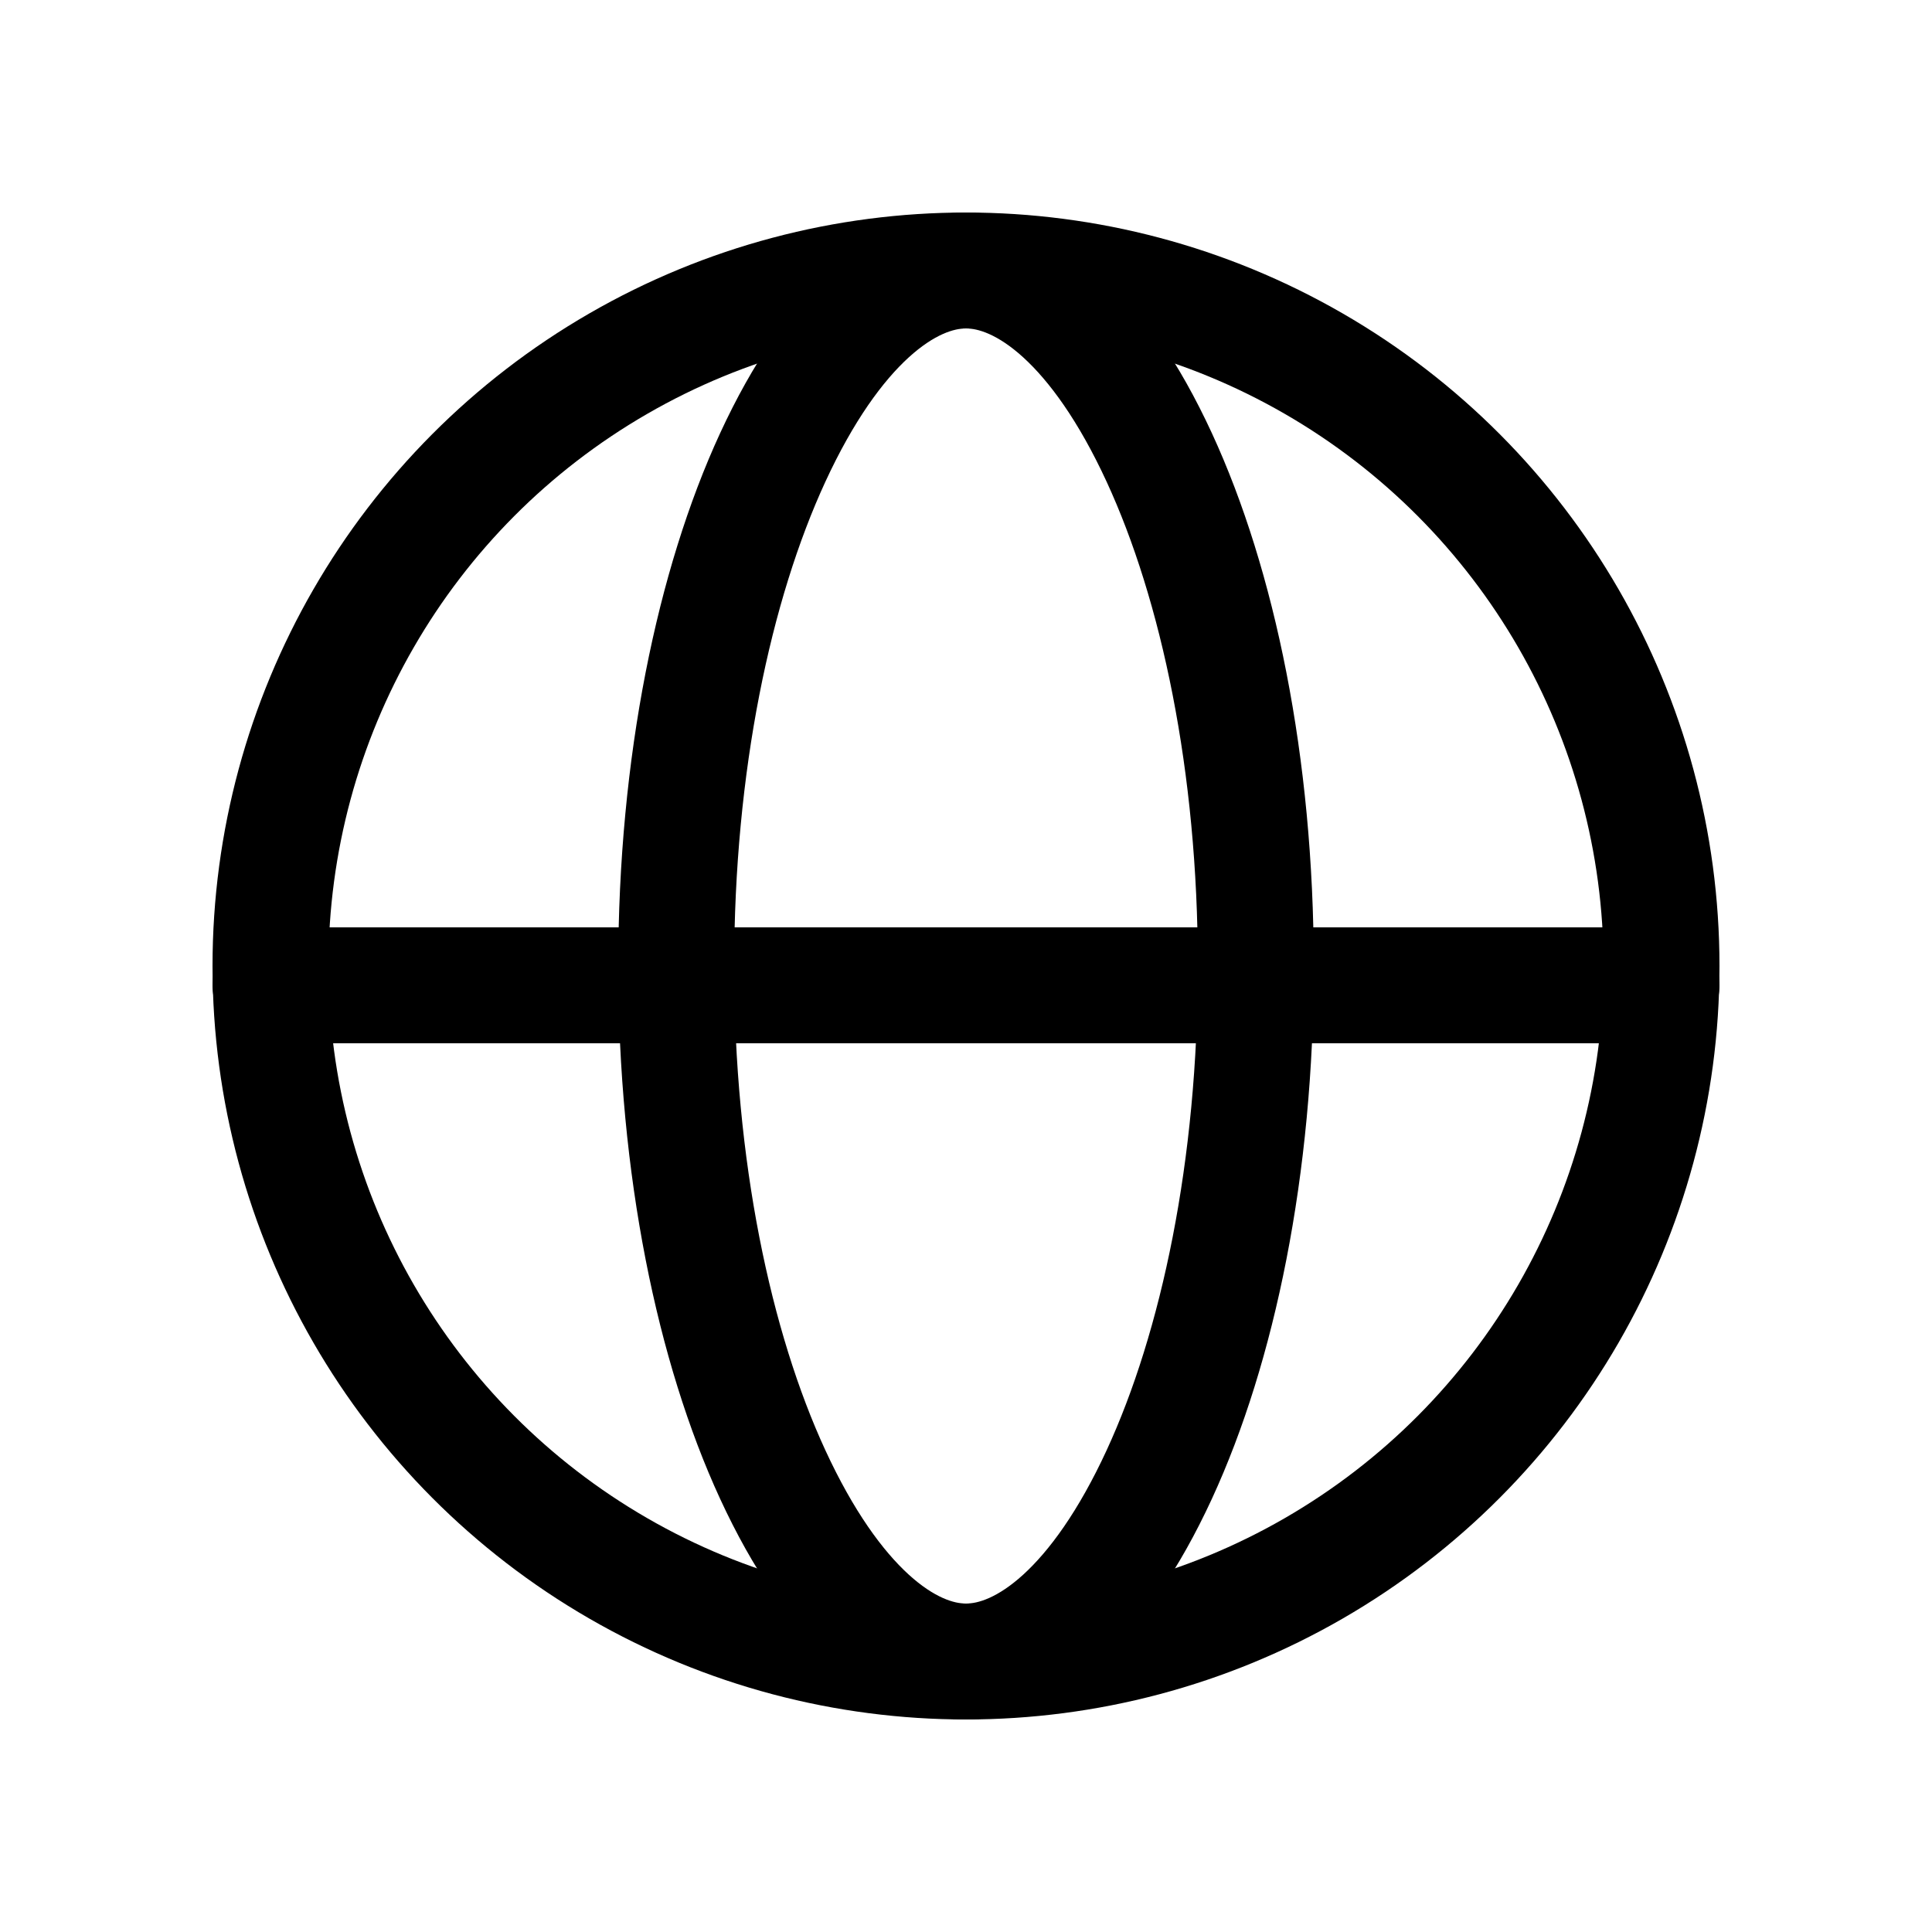 <svg width="100" height="100" viewBox="0 0 100 100" fill="none" xmlns="http://www.w3.org/2000/svg">
<circle cx="50" cy="50" r="36" stroke="black" stroke-width="6"/>
<path d="M65 50C65 60.436 63.041 69.739 60.004 76.32C56.849 83.156 53.095 86 50 86C46.905 86 43.151 83.156 39.996 76.32C36.959 69.739 35 60.436 35 50C35 39.564 36.959 30.261 39.996 23.68C43.151 16.844 46.905 14 50 14C53.095 14 56.849 16.844 60.004 23.68C63.041 30.261 65 39.564 65 50Z" stroke="black" stroke-width="6"/>
<line x1="14" y1="51" x2="86" y2="51" stroke="black" stroke-width="6" stroke-linecap="round"/>
</svg>
